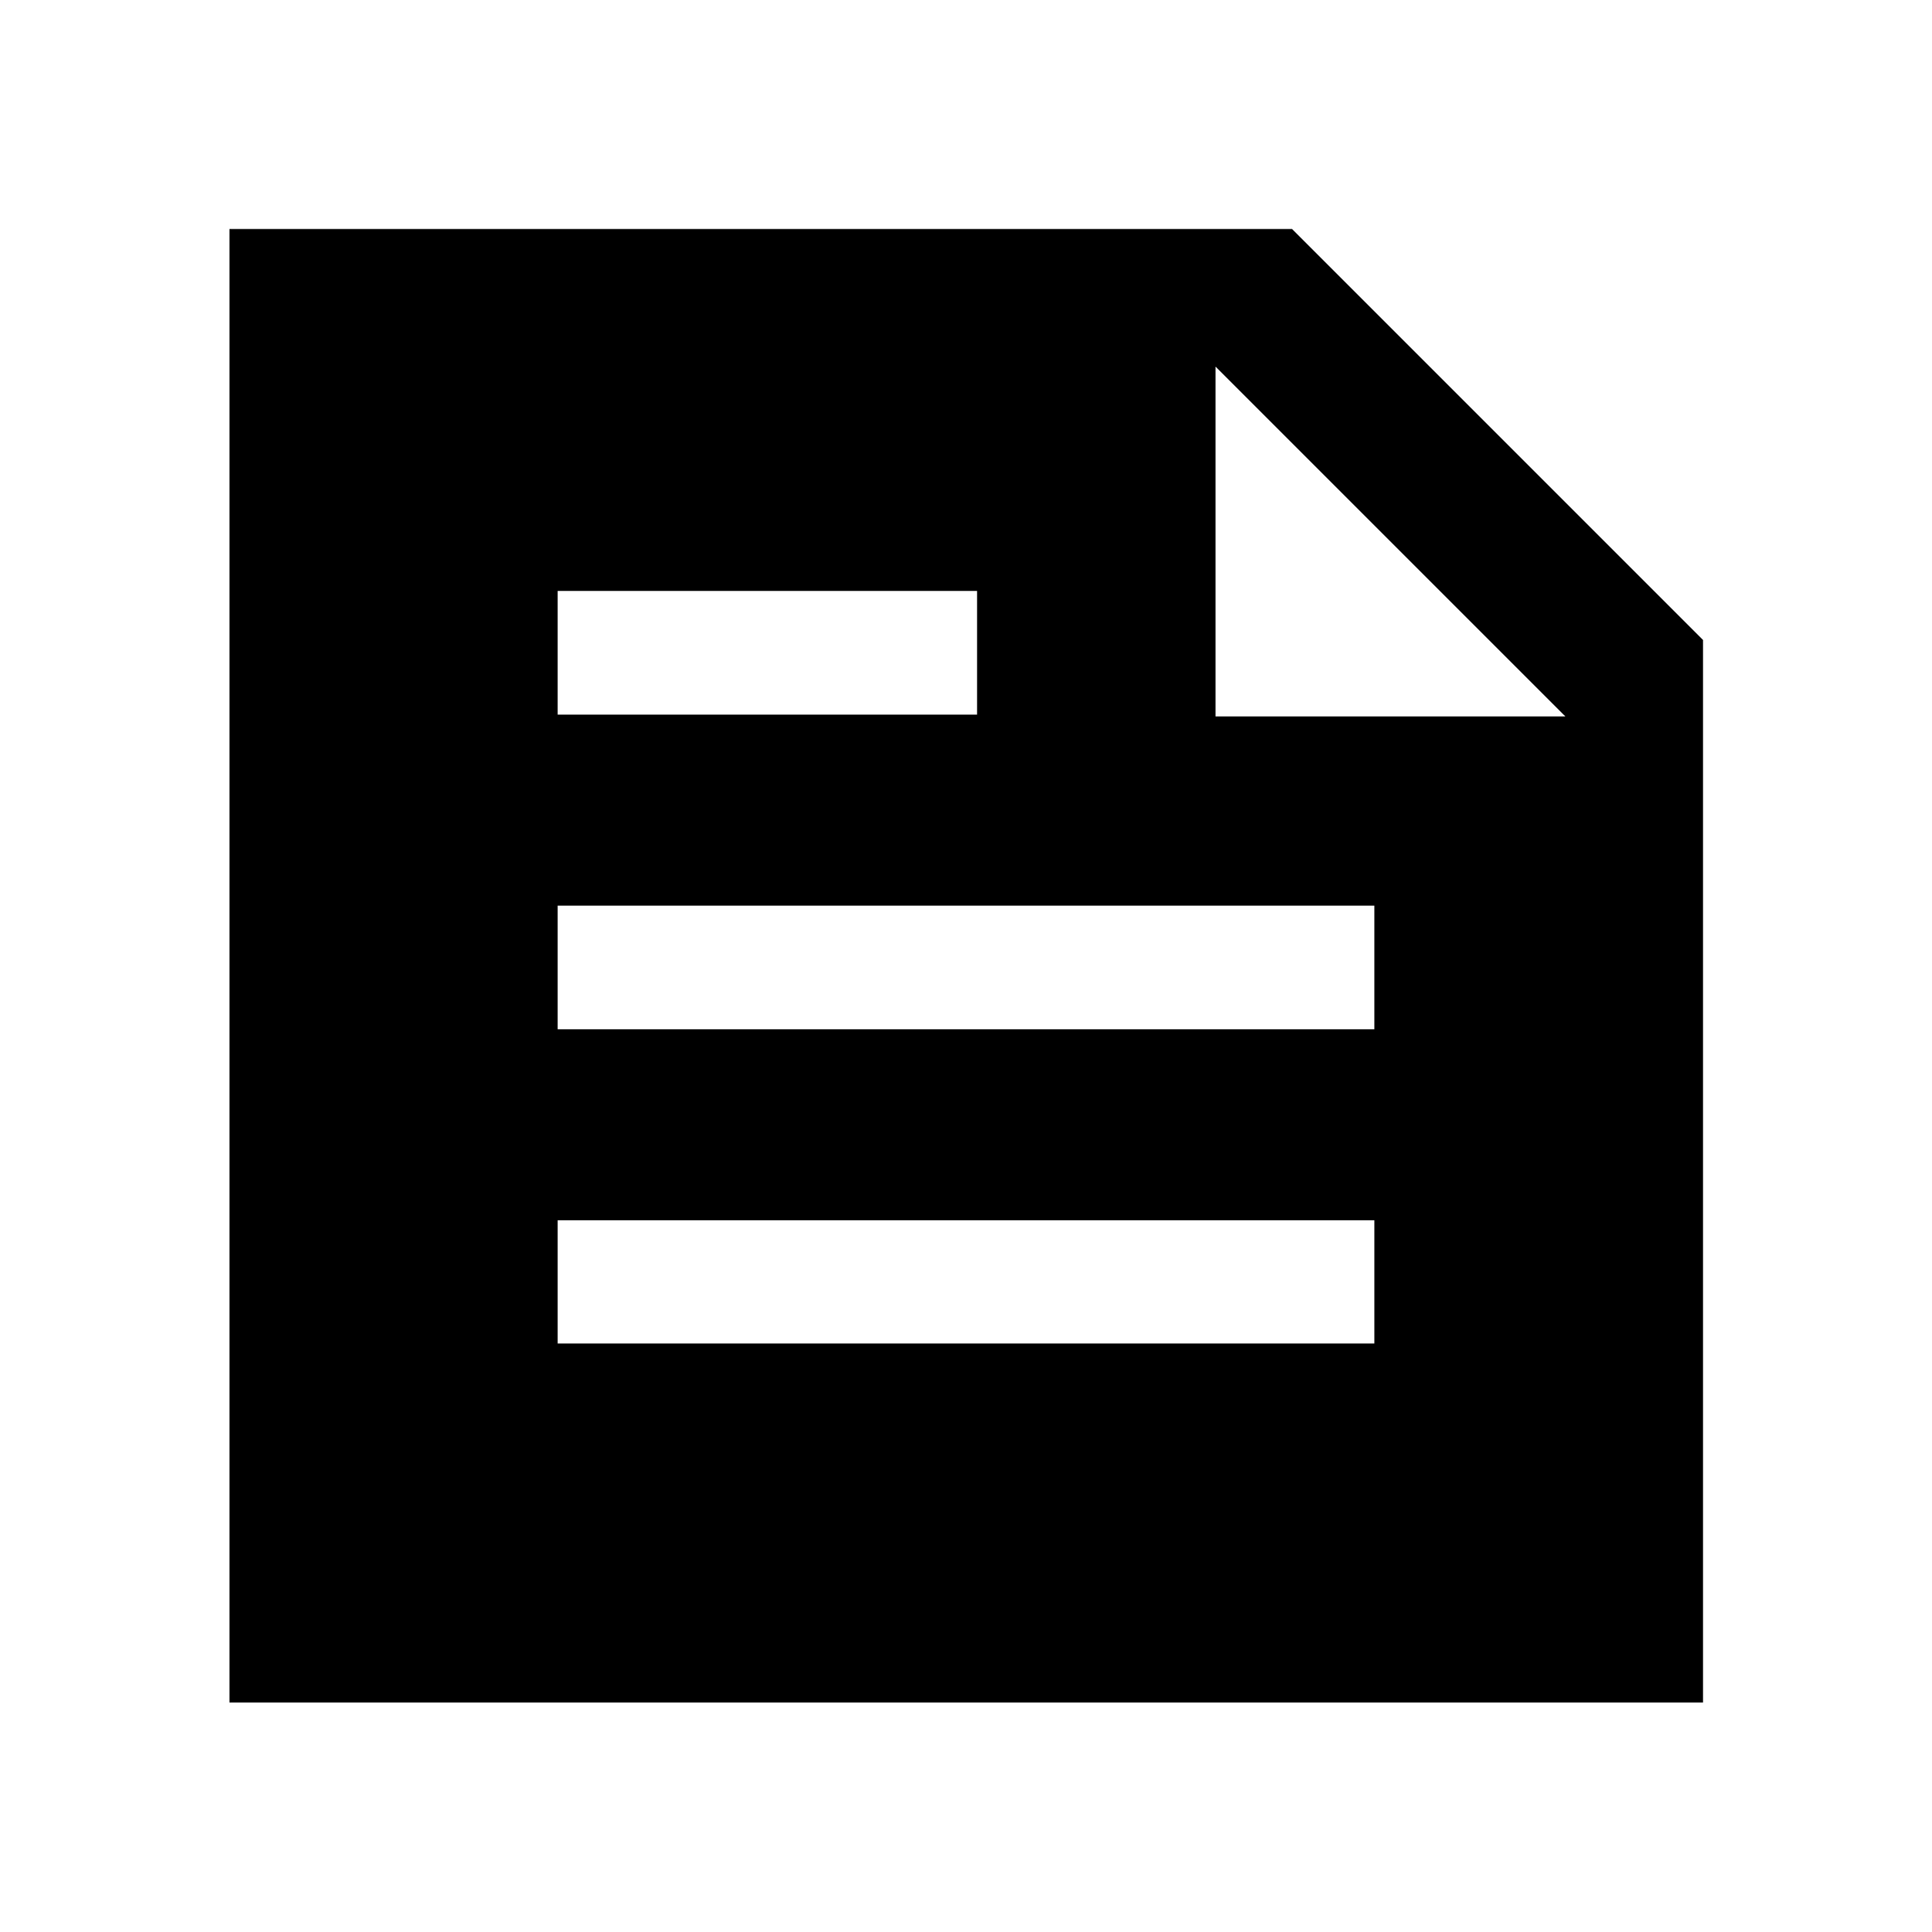 <svg xmlns="http://www.w3.org/2000/svg" width="48" height="48" viewBox="0 -960 960 960"><path d="M114.02-114.02v-732.2H642L846.22-642v527.98h-732.2Zm489.96-663.83v173.87h173.87L603.98-777.85ZM277.09-292.43h405.82v-61.2H277.09v61.2Zm0-312.5H485.5v-61.44H277.09v61.44Zm0 156.36h405.82V-510H277.09v61.43Z"/></svg>